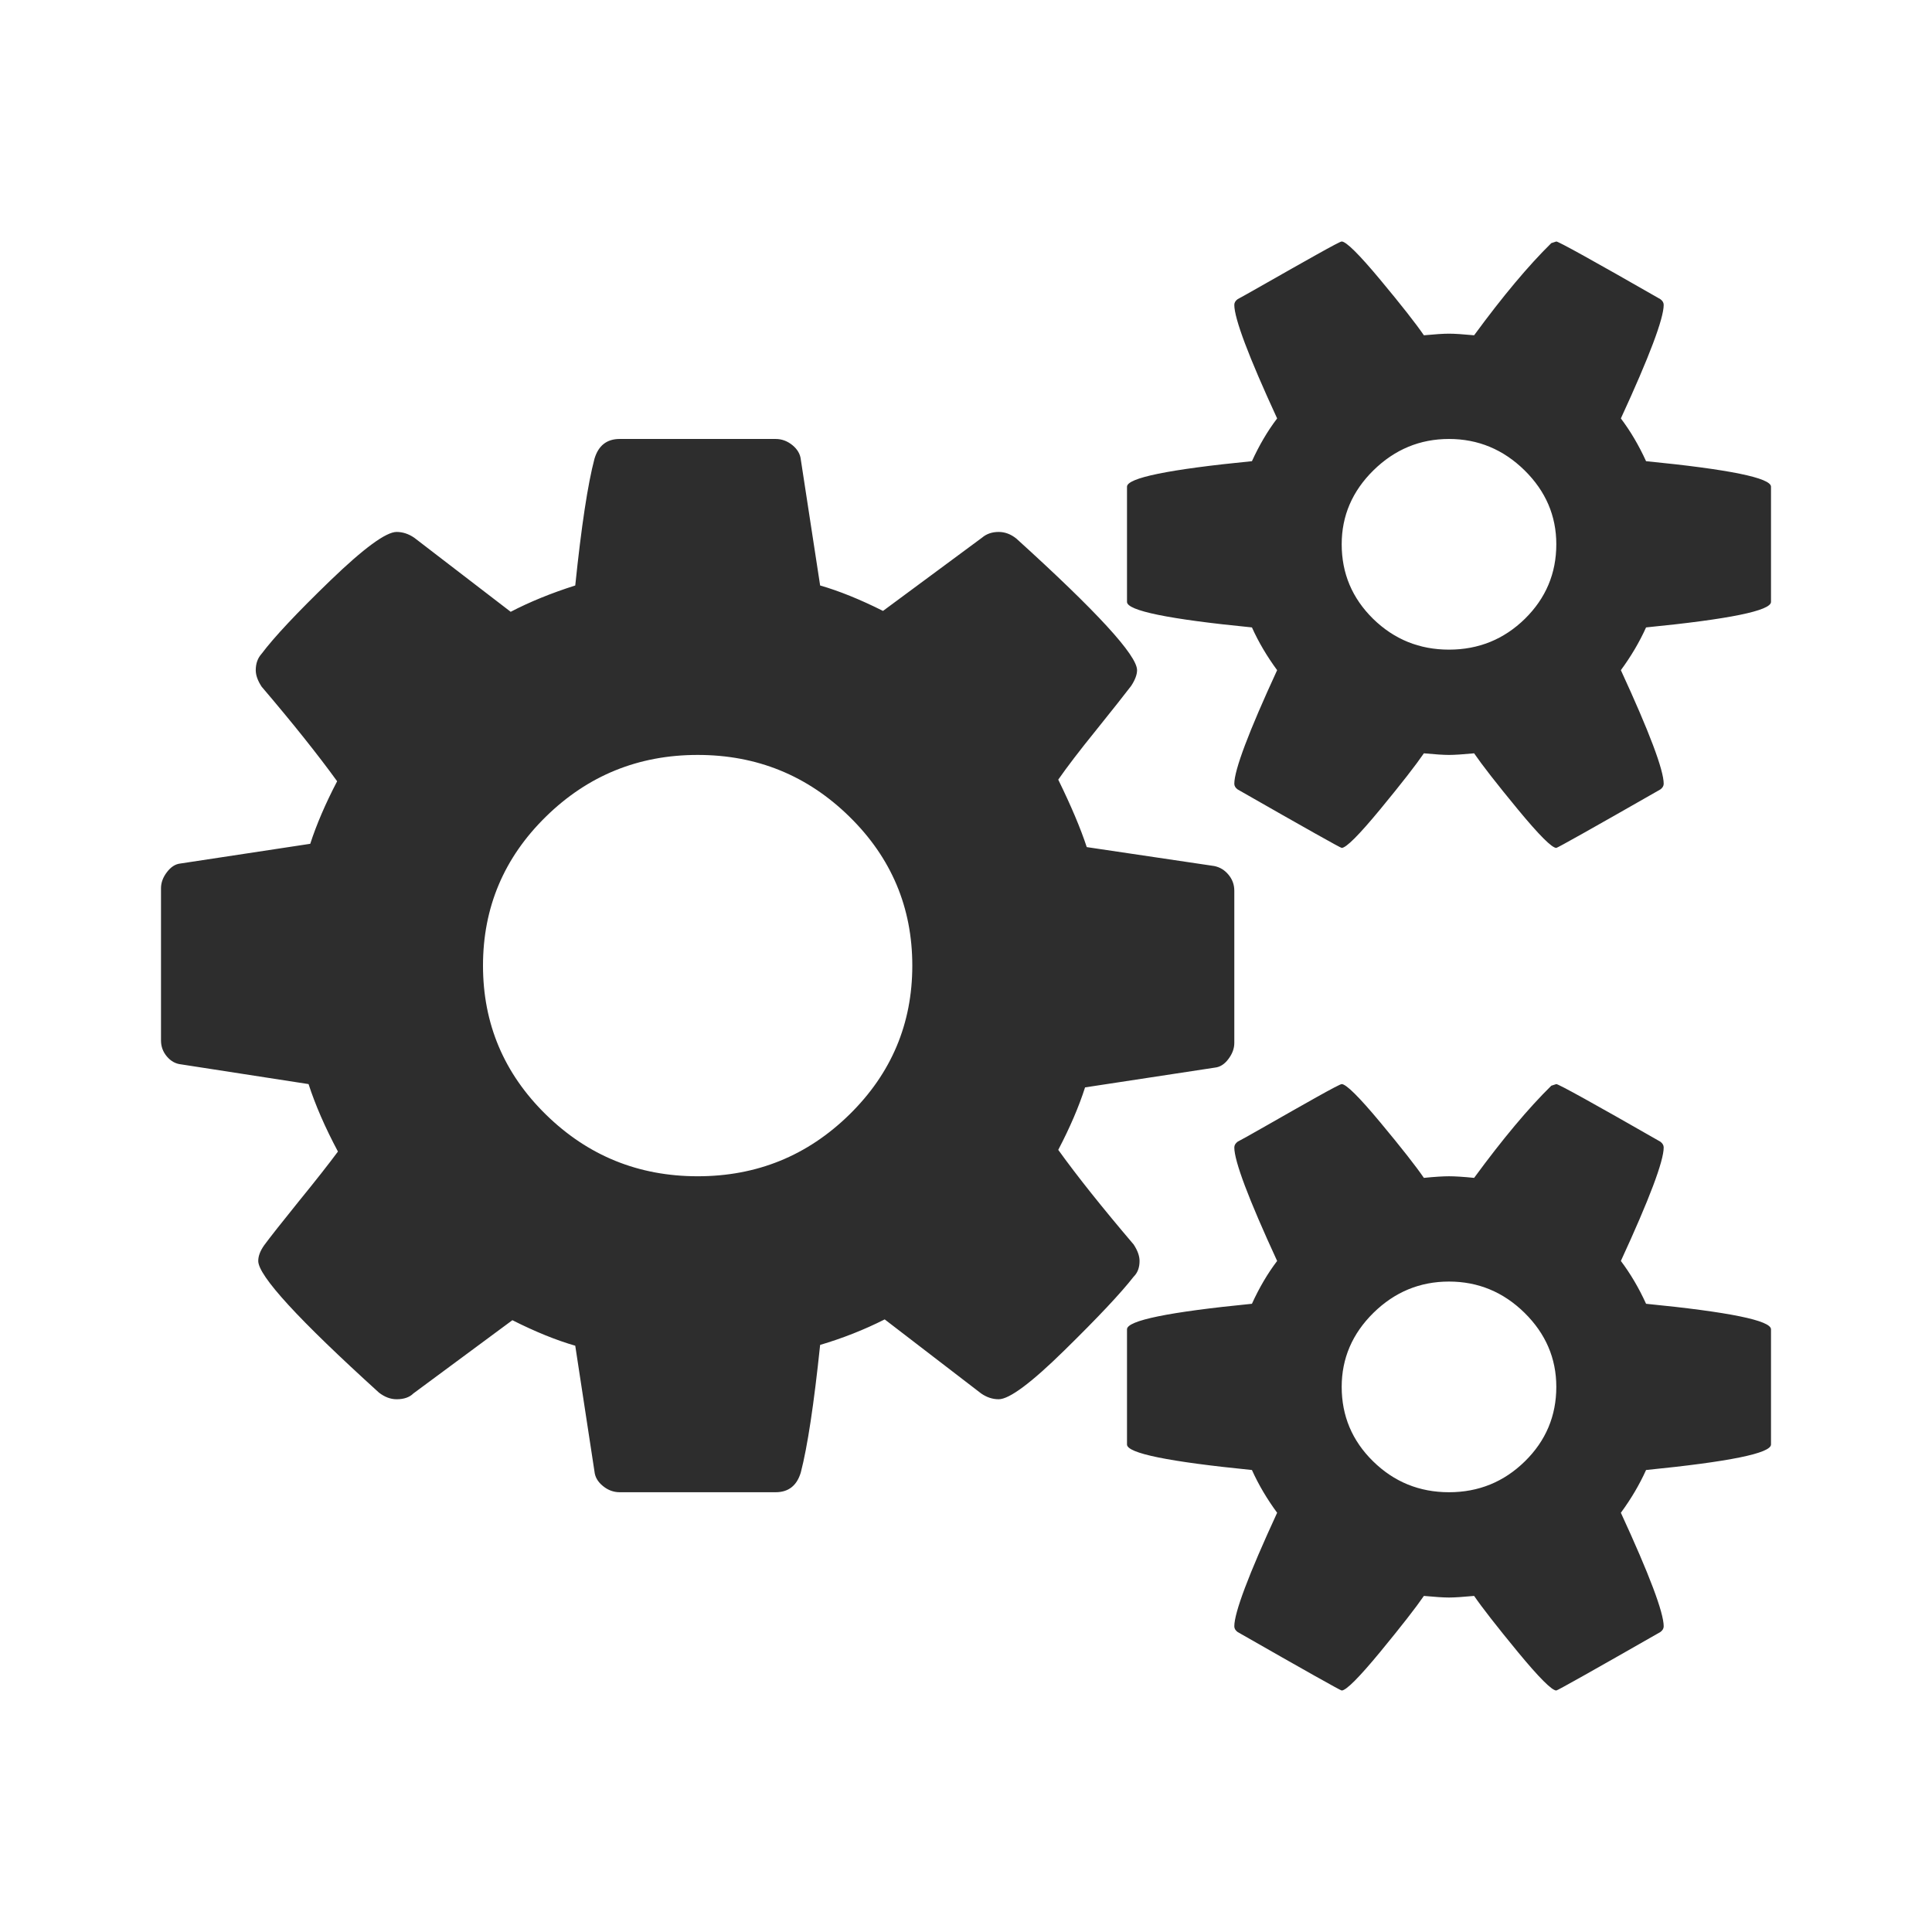 <svg width="24" height="24" viewBox="0 0 24 24" fill="none" xmlns="http://www.w3.org/2000/svg">
<path d="M11.333 11.995C11.333 11.273 11.073 10.656 10.552 10.145C10.031 9.634 9.403 9.378 8.667 9.378C7.931 9.378 7.302 9.634 6.781 10.145C6.26 10.656 6 11.273 6 11.995C6 12.717 6.26 13.334 6.781 13.845C7.302 14.356 7.931 14.612 8.667 14.612C9.403 14.612 10.031 14.356 10.552 13.845C11.073 13.334 11.333 12.717 11.333 11.995ZM19.333 17.228C19.333 16.874 19.201 16.567 18.938 16.308C18.674 16.049 18.361 15.92 18 15.92C17.639 15.92 17.326 16.049 17.062 16.308C16.799 16.567 16.667 16.874 16.667 17.228C16.667 17.589 16.797 17.898 17.057 18.153C17.318 18.409 17.632 18.537 18 18.537C18.368 18.537 18.682 18.409 18.943 18.153C19.203 17.898 19.333 17.589 19.333 17.228ZM19.333 6.761C19.333 6.407 19.201 6.101 18.938 5.842C18.674 5.583 18.361 5.453 18 5.453C17.639 5.453 17.326 5.583 17.062 5.842C16.799 6.101 16.667 6.407 16.667 6.761C16.667 7.123 16.797 7.431 17.057 7.687C17.318 7.942 17.632 8.07 18 8.07C18.368 8.07 18.682 7.942 18.943 7.687C19.203 7.431 19.333 7.123 19.333 6.761ZM15.333 11.065V12.956C15.333 13.024 15.309 13.09 15.26 13.155C15.212 13.22 15.156 13.255 15.094 13.262L13.479 13.508C13.403 13.746 13.292 14.005 13.146 14.284C13.382 14.612 13.694 15.003 14.083 15.46C14.132 15.535 14.156 15.603 14.156 15.664C14.156 15.746 14.132 15.811 14.083 15.859C13.924 16.063 13.637 16.368 13.224 16.773C12.811 17.179 12.538 17.382 12.406 17.382C12.33 17.382 12.257 17.358 12.188 17.31L10.99 16.39C10.733 16.52 10.465 16.625 10.188 16.707C10.111 17.443 10.031 17.971 9.948 18.291C9.899 18.455 9.795 18.537 9.635 18.537H7.698C7.622 18.537 7.552 18.511 7.49 18.46C7.427 18.409 7.392 18.349 7.385 18.281L7.146 16.717C6.91 16.649 6.649 16.543 6.365 16.4L5.135 17.31C5.087 17.358 5.017 17.382 4.927 17.382C4.851 17.382 4.778 17.354 4.708 17.3C3.708 16.393 3.208 15.848 3.208 15.664C3.208 15.603 3.233 15.538 3.281 15.47C3.351 15.375 3.493 15.194 3.708 14.928C3.924 14.663 4.087 14.455 4.198 14.305C4.038 14.005 3.917 13.726 3.833 13.467L2.25 13.222C2.181 13.215 2.122 13.182 2.073 13.124C2.024 13.066 2 13 2 12.925V11.034C2 10.966 2.024 10.899 2.073 10.835C2.122 10.77 2.177 10.734 2.24 10.727L3.854 10.482C3.931 10.244 4.042 9.985 4.188 9.705C3.951 9.378 3.639 8.986 3.25 8.53C3.201 8.455 3.177 8.387 3.177 8.325C3.177 8.244 3.201 8.175 3.25 8.121C3.403 7.917 3.688 7.613 4.104 7.211C4.521 6.809 4.795 6.608 4.927 6.608C5.003 6.608 5.076 6.632 5.146 6.68L6.344 7.6C6.58 7.477 6.847 7.368 7.146 7.273C7.222 6.537 7.302 6.012 7.385 5.698C7.434 5.535 7.538 5.453 7.698 5.453H9.635C9.712 5.453 9.781 5.479 9.844 5.53C9.906 5.581 9.941 5.641 9.948 5.709L10.188 7.273C10.424 7.341 10.684 7.446 10.969 7.589L12.198 6.68C12.254 6.632 12.323 6.608 12.406 6.608C12.483 6.608 12.556 6.635 12.625 6.69C13.625 7.596 14.125 8.141 14.125 8.325C14.125 8.38 14.101 8.445 14.052 8.52C13.969 8.629 13.823 8.813 13.615 9.072C13.406 9.33 13.25 9.535 13.146 9.685C13.306 10.012 13.424 10.291 13.5 10.523L15.083 10.758C15.153 10.772 15.212 10.807 15.26 10.865C15.309 10.923 15.333 10.99 15.333 11.065ZM22 16.513V17.944C22 18.053 21.483 18.158 20.448 18.261C20.365 18.445 20.26 18.622 20.135 18.792C20.49 19.562 20.667 20.032 20.667 20.203C20.667 20.23 20.653 20.254 20.625 20.274C19.778 20.758 19.347 21 19.333 21C19.278 21 19.118 20.84 18.854 20.52C18.59 20.199 18.41 19.968 18.312 19.825C18.174 19.838 18.069 19.845 18 19.845C17.931 19.845 17.826 19.838 17.688 19.825C17.59 19.968 17.41 20.199 17.146 20.52C16.882 20.84 16.722 21 16.667 21C16.653 21 16.222 20.758 15.375 20.274C15.347 20.254 15.333 20.23 15.333 20.203C15.333 20.032 15.51 19.562 15.865 18.792C15.74 18.622 15.635 18.445 15.552 18.261C14.517 18.158 14 18.053 14 17.944V16.513C14 16.404 14.517 16.298 15.552 16.196C15.642 15.998 15.746 15.821 15.865 15.664C15.51 14.894 15.333 14.424 15.333 14.254C15.333 14.227 15.347 14.203 15.375 14.182C15.403 14.169 15.524 14.101 15.74 13.978C15.955 13.855 16.16 13.739 16.354 13.63C16.549 13.521 16.653 13.467 16.667 13.467C16.722 13.467 16.882 13.625 17.146 13.942C17.41 14.259 17.59 14.489 17.688 14.632C17.826 14.618 17.931 14.612 18 14.612C18.069 14.612 18.174 14.618 18.312 14.632C18.667 14.148 18.986 13.767 19.271 13.487L19.333 13.467C19.361 13.467 19.792 13.705 20.625 14.182C20.653 14.203 20.667 14.227 20.667 14.254C20.667 14.424 20.49 14.894 20.135 15.664C20.253 15.821 20.358 15.998 20.448 16.196C21.483 16.298 22 16.404 22 16.513ZM22 6.046V7.477C22 7.586 21.483 7.692 20.448 7.794C20.365 7.978 20.26 8.155 20.135 8.325C20.49 9.095 20.667 9.566 20.667 9.736C20.667 9.763 20.653 9.787 20.625 9.807C19.778 10.291 19.347 10.533 19.333 10.533C19.278 10.533 19.118 10.373 18.854 10.053C18.59 9.733 18.41 9.501 18.312 9.358C18.174 9.371 18.069 9.378 18 9.378C17.931 9.378 17.826 9.371 17.688 9.358C17.59 9.501 17.41 9.733 17.146 10.053C16.882 10.373 16.722 10.533 16.667 10.533C16.653 10.533 16.222 10.291 15.375 9.807C15.347 9.787 15.333 9.763 15.333 9.736C15.333 9.566 15.51 9.095 15.865 8.325C15.74 8.155 15.635 7.978 15.552 7.794C14.517 7.692 14 7.586 14 7.477V6.046C14 5.937 14.517 5.831 15.552 5.729C15.642 5.532 15.746 5.354 15.865 5.198C15.51 4.428 15.333 3.957 15.333 3.787C15.333 3.76 15.347 3.736 15.375 3.716C15.403 3.702 15.524 3.634 15.74 3.511C15.955 3.388 16.16 3.273 16.354 3.164C16.549 3.055 16.653 3 16.667 3C16.722 3 16.882 3.158 17.146 3.475C17.41 3.792 17.59 4.022 17.688 4.165C17.826 4.152 17.931 4.145 18 4.145C18.069 4.145 18.174 4.152 18.312 4.165C18.667 3.681 18.986 3.3 19.271 3.02L19.333 3C19.361 3 19.792 3.239 20.625 3.716C20.653 3.736 20.667 3.76 20.667 3.787C20.667 3.957 20.49 4.428 20.135 5.198C20.253 5.354 20.358 5.532 20.448 5.729C21.483 5.831 22 5.937 22 6.046Z" fill="#2D2D2D"/>
</svg>
